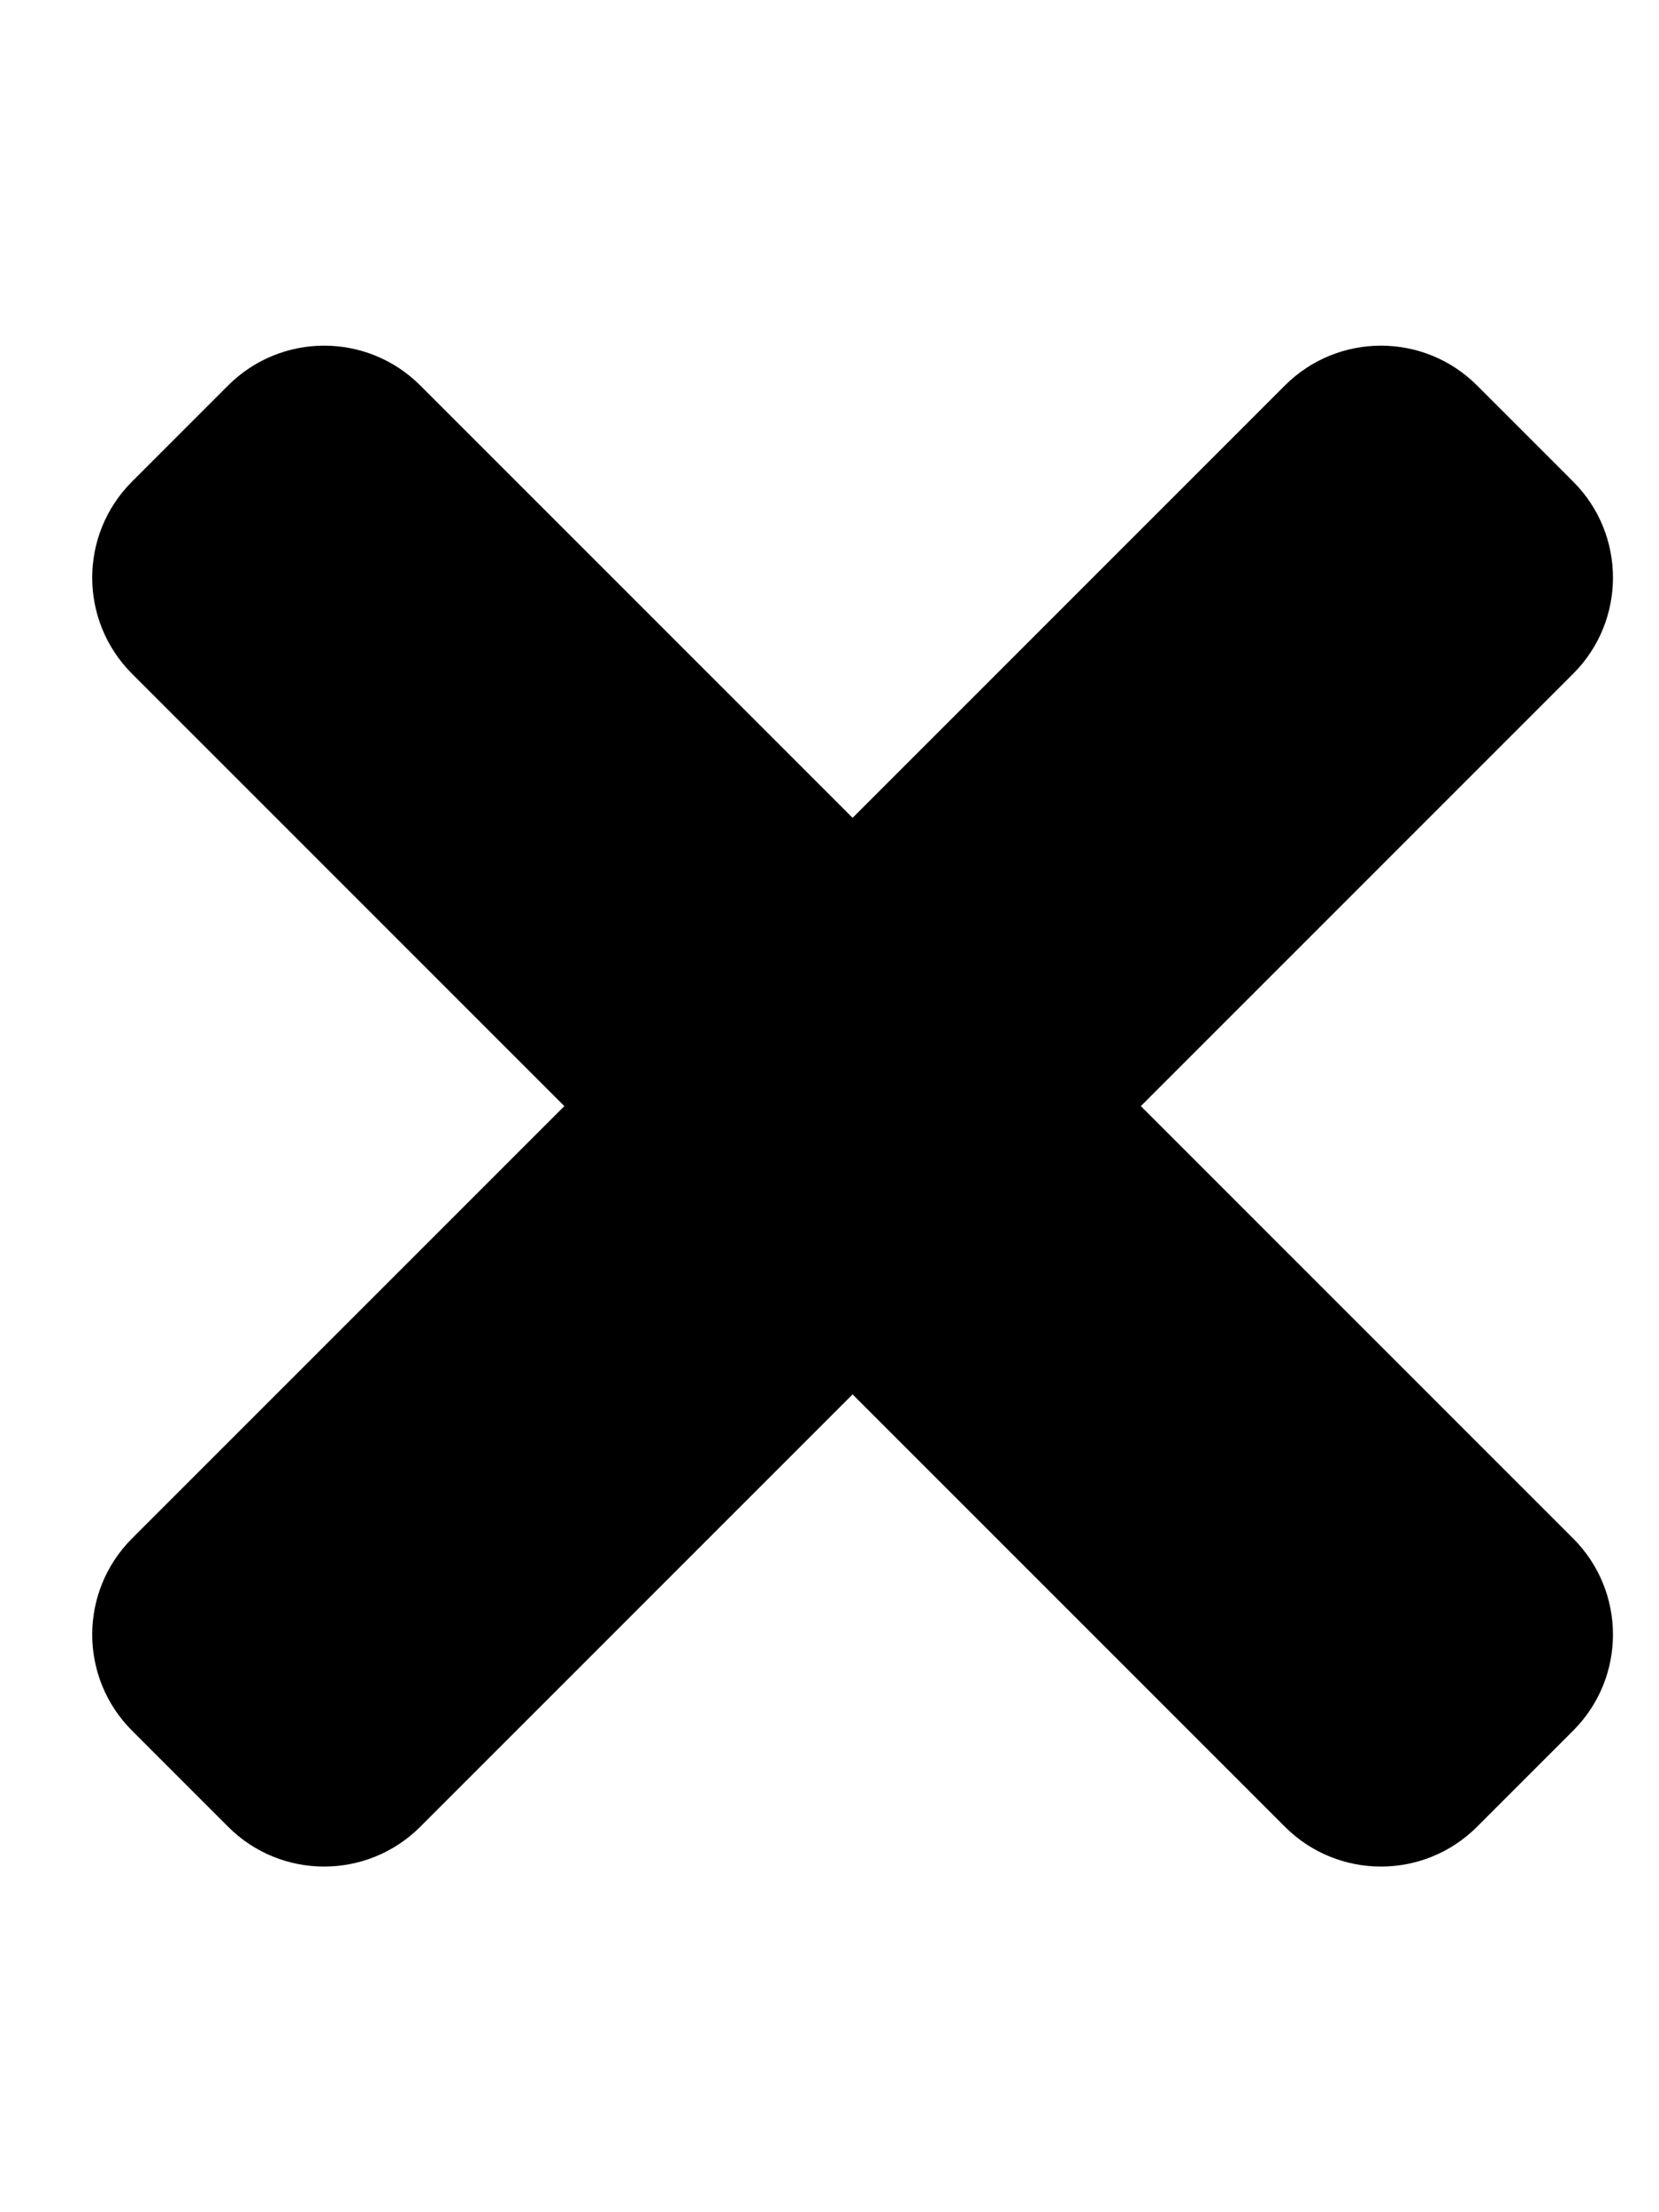 <svg width="12" height="16" viewBox="0 0 12 16" fill="none" xmlns="http://www.w3.org/2000/svg">
    <g>
        <path fill="currentColor"
              d="M8.252 8L11.379 4.873C11.763 4.489 11.763 3.867 11.379 3.483L10.684 2.788C10.3 2.404 9.678 2.404 9.294 2.788L6.167 5.915L3.04 2.788C2.656 2.404 2.034 2.404 1.65 2.788L0.955 3.483C0.571 3.867 0.571 4.489 0.955 4.873L4.082 8L0.955 11.127C0.571 11.511 0.571 12.133 0.955 12.517L1.65 13.212C2.033 13.596 2.656 13.596 3.04 13.212L6.167 10.085L9.294 13.212C9.678 13.596 10.3 13.596 10.684 13.212L11.379 12.517C11.763 12.133 11.763 11.511 11.379 11.127L8.252 8Z"/>
    </g>
</svg>
